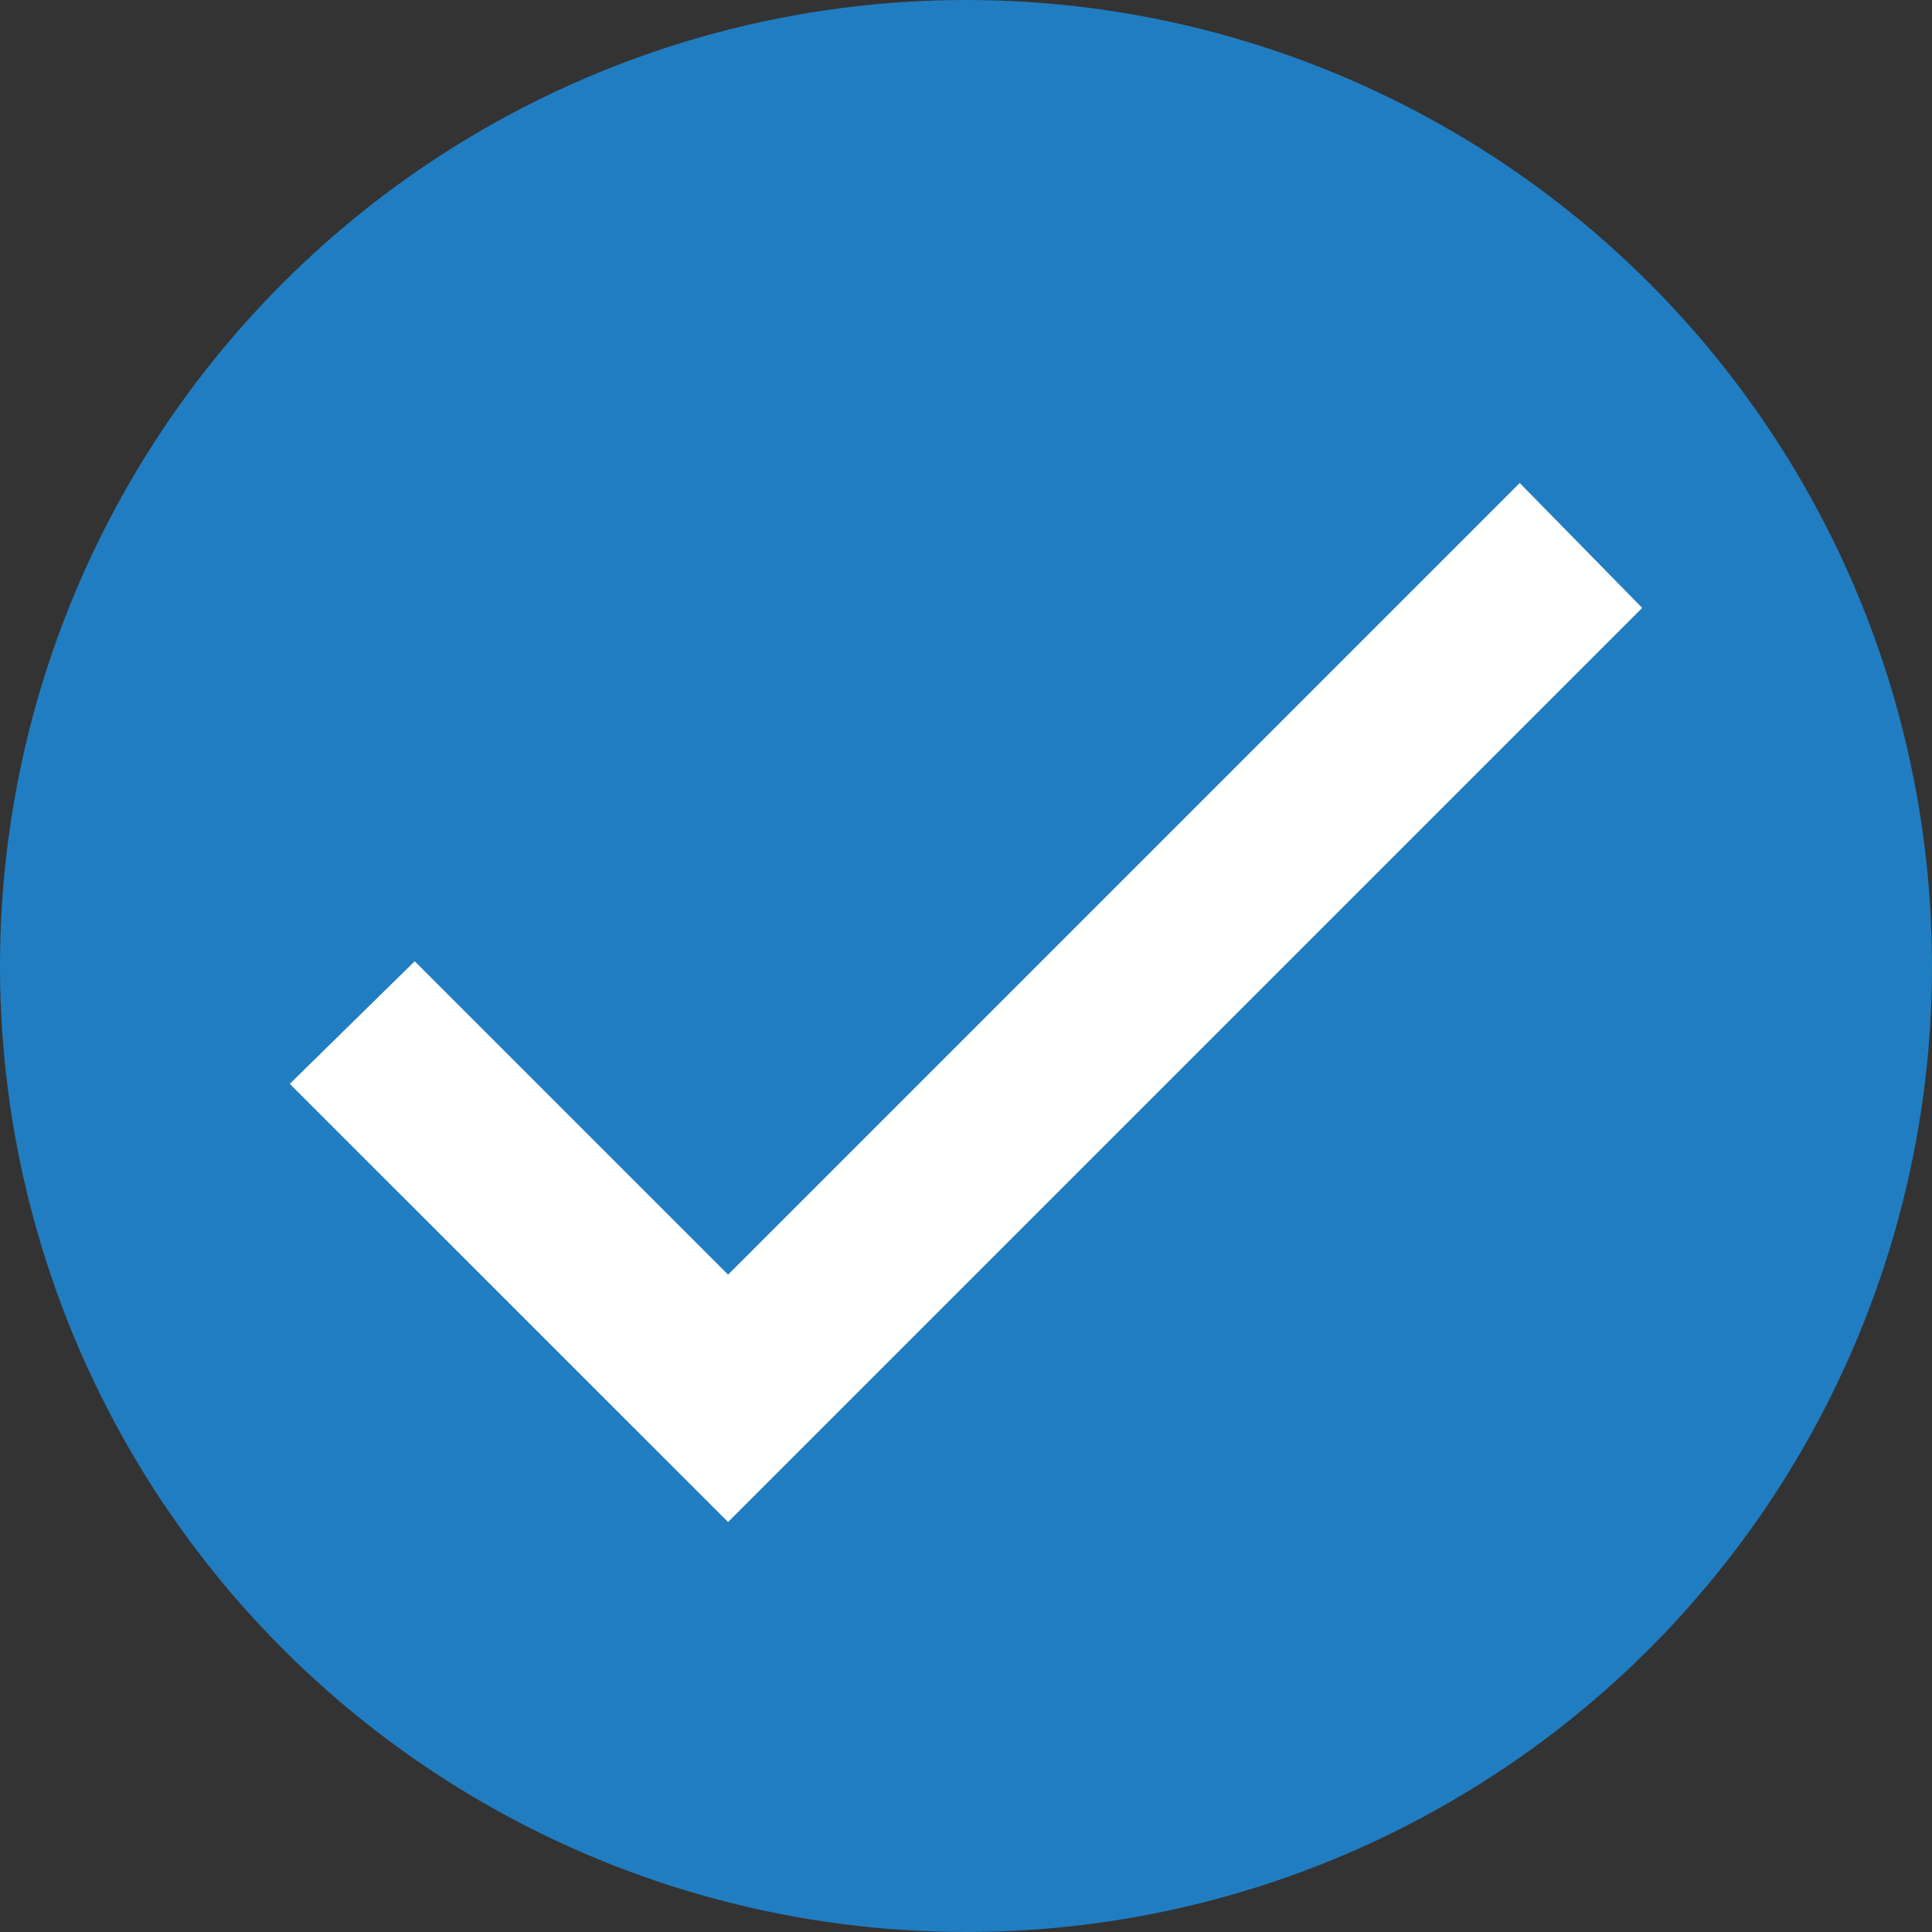 <svg width="20" height="20" viewBox="0 0 20 20" fill="none" xmlns="http://www.w3.org/2000/svg">
<rect x="0" y="0" width="20" height="20" fill="#333333" stroke="none"/>
<circle cx="10" cy="10" r="10" fill="#217DC1"/>
<path d="M7.537 15.756L3 11.22L4.293 9.951L7.537 13.195L15.732 5L17 6.293L7.537 15.756Z" fill="white"/>
</svg>
